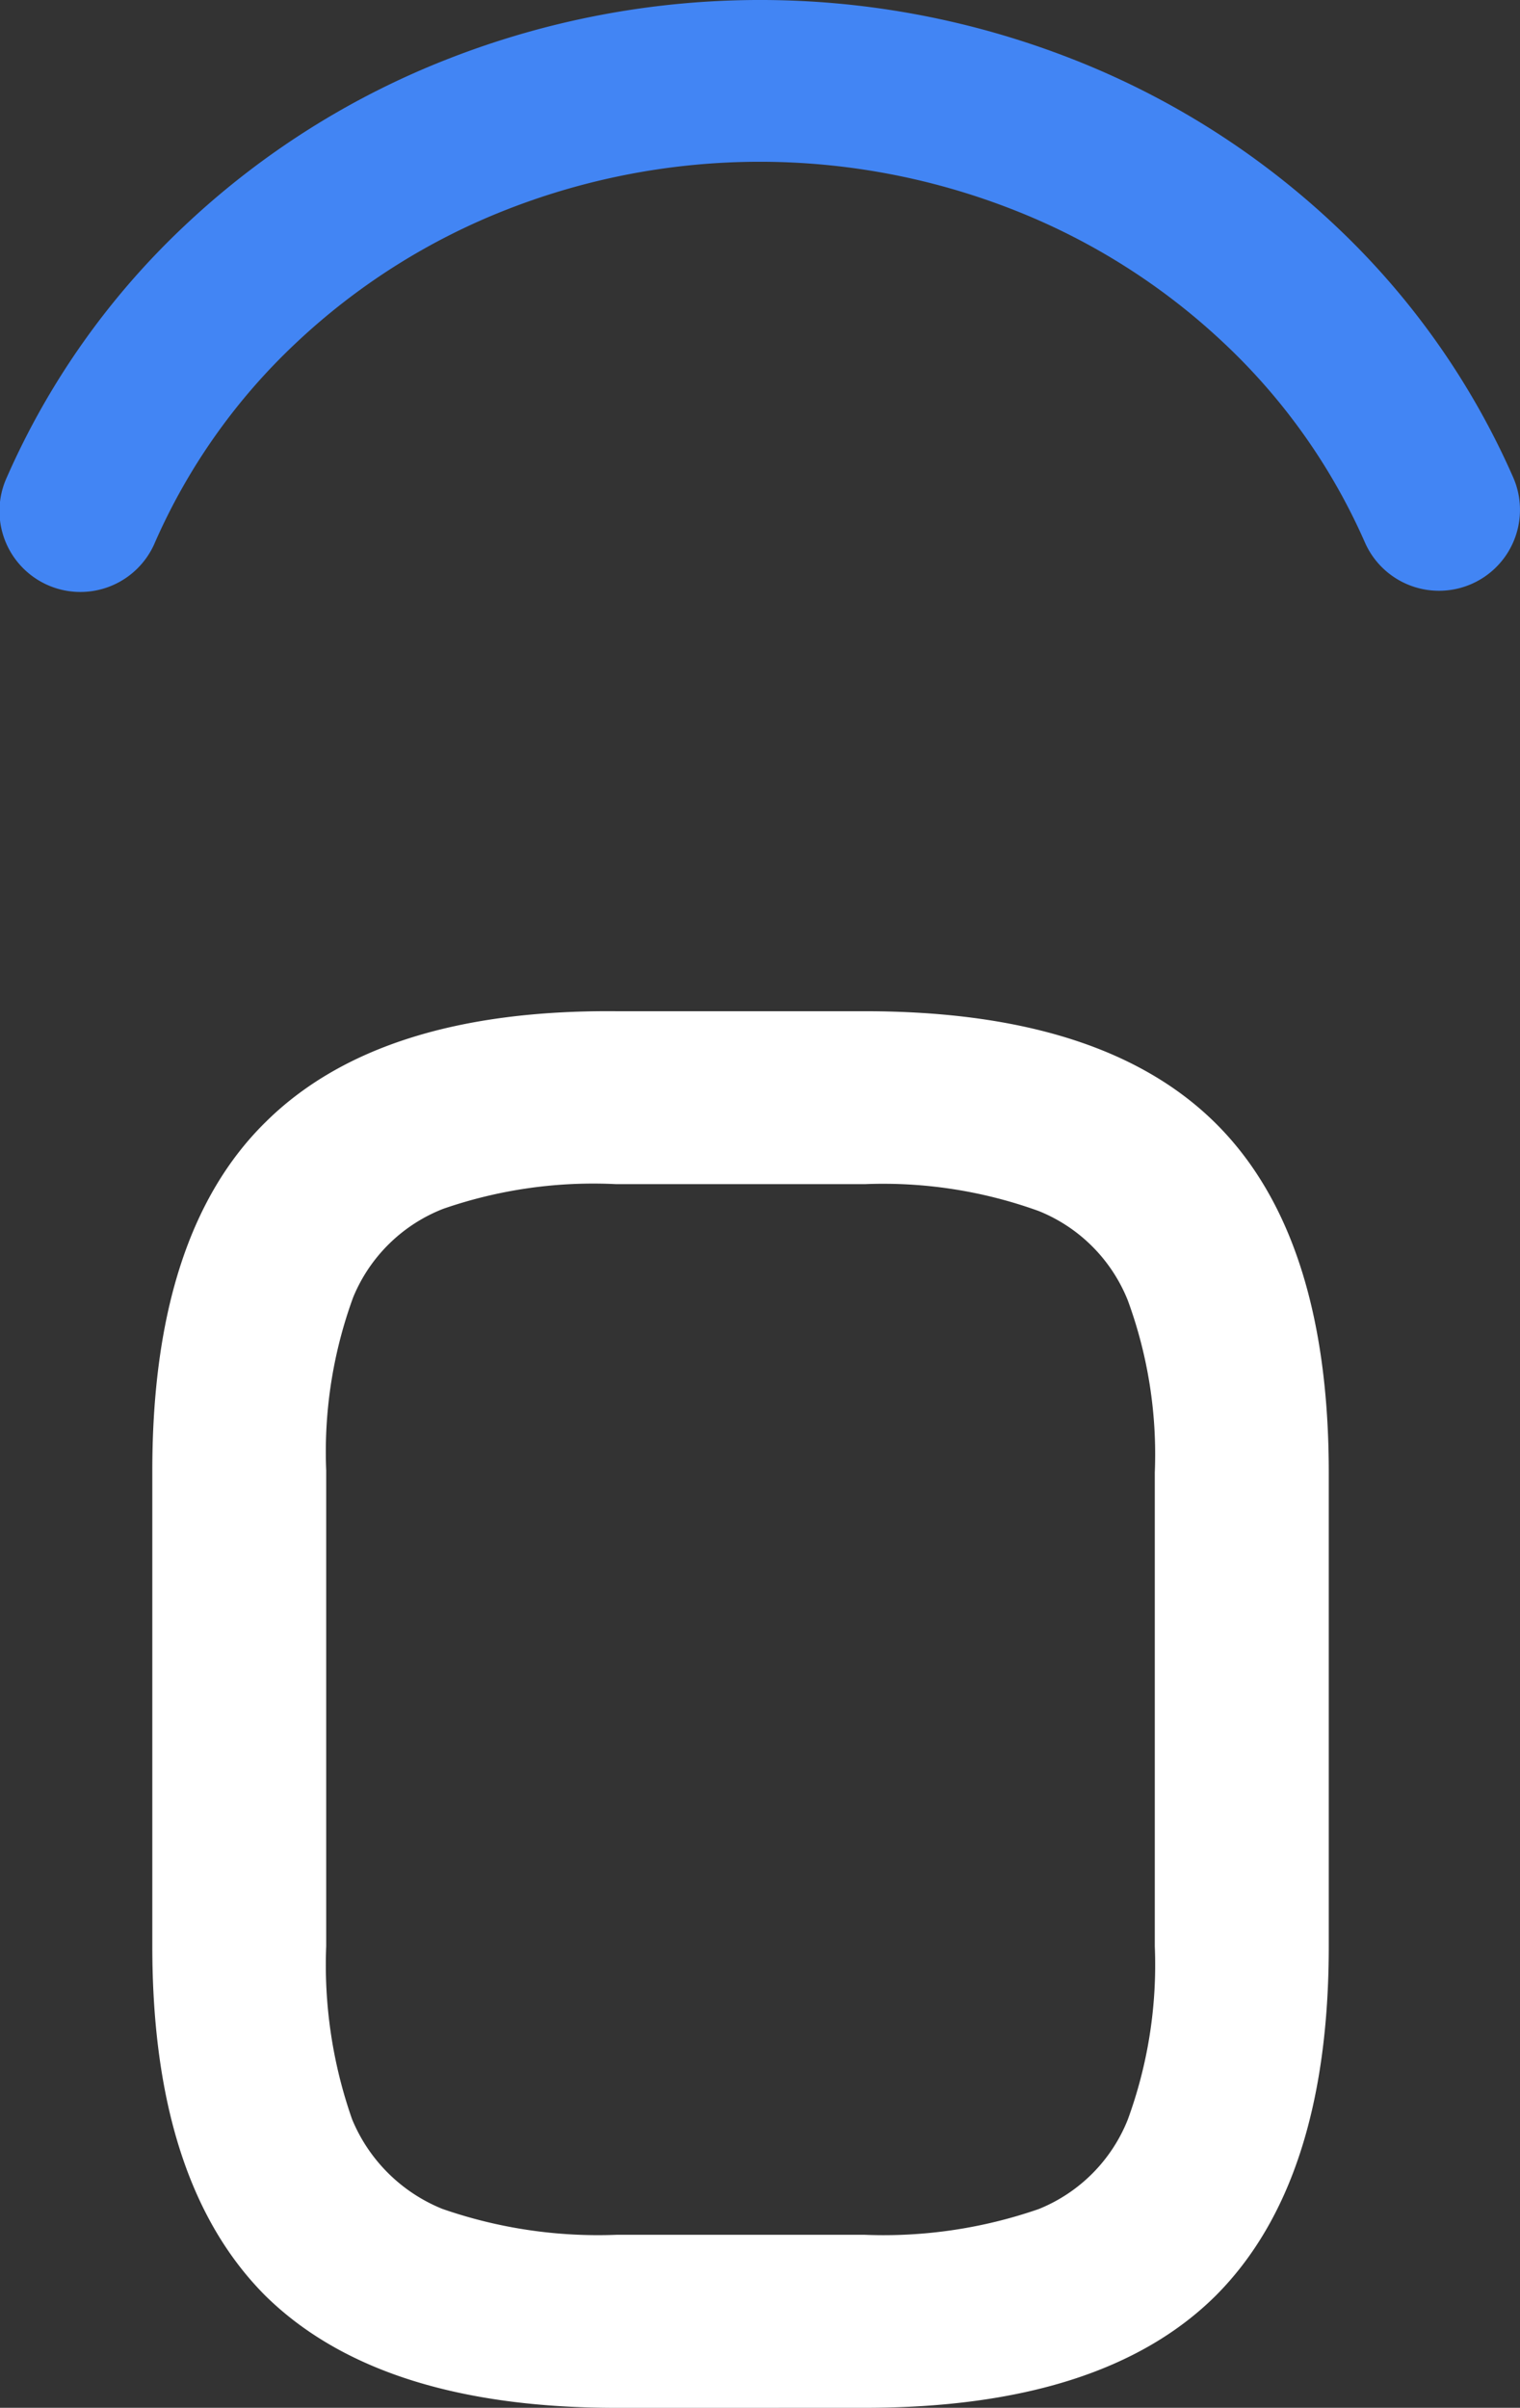 <svg xmlns="http://www.w3.org/2000/svg" width="37.063" height="58.703" viewBox="0 0 37.063 58.703">
  <rect x="0" y="0" width="37.063" height="58.703" fill="#333333" stroke="none"/>
  <g id="Group_20446" data-name="Group 20446" transform="translate(-0.52 -0.521)">
    <path id="Path_40" data-name="Path 40" d="M22.942,108.277q-5.783,0-8.561-2.737-2.753-2.763-2.753-8.513v-11.6q0-5.8,2.778-8.513,2.778-2.737,8.536-2.687H29q5.808,0,8.561,2.737t2.753,8.513V97.026q0,5.751-2.753,8.513-2.753,2.737-8.561,2.737Zm0-4.219H29a11.546,11.546,0,0,0,4.243-.628,3.911,3.911,0,0,0,2.172-2.185,10.974,10.974,0,0,0,.657-4.219V85.474a10.89,10.89,0,0,0-.657-4.194,3.911,3.911,0,0,0-2.169-2.18A11.146,11.146,0,0,0,29,78.443H22.942a11.181,11.181,0,0,0-4.217.6,3.912,3.912,0,0,0-2.2,2.16,10.972,10.972,0,0,0-.657,4.219v11.6a11.371,11.371,0,0,0,.631,4.219,4.006,4.006,0,0,0,2.2,2.185A11.546,11.546,0,0,0,22.942,104.058Z" transform="translate(-7.394 -49.052)" fill="#fff"/>
    <path id="Path_41" data-name="Path 41" d="M35.612,14.924A1.972,1.972,0,0,1,33.8,13.743a14.866,14.866,0,0,0-3.434-4.855,15.975,15.975,0,0,0-5.179-3.269,16.914,16.914,0,0,0-12.281,0A15.975,15.975,0,0,0,7.732,8.888,14.868,14.868,0,0,0,4.3,13.743,1.973,1.973,0,1,1,.686,12.16,18.791,18.791,0,0,1,5.023,6.022a19.9,19.9,0,0,1,6.451-4.076,20.858,20.858,0,0,1,15.156,0,19.9,19.9,0,0,1,6.45,4.076,18.788,18.788,0,0,1,4.337,6.138,1.973,1.973,0,0,1-1.8,2.764Z" fill="#4285f4"/>
  </g>
</svg>
